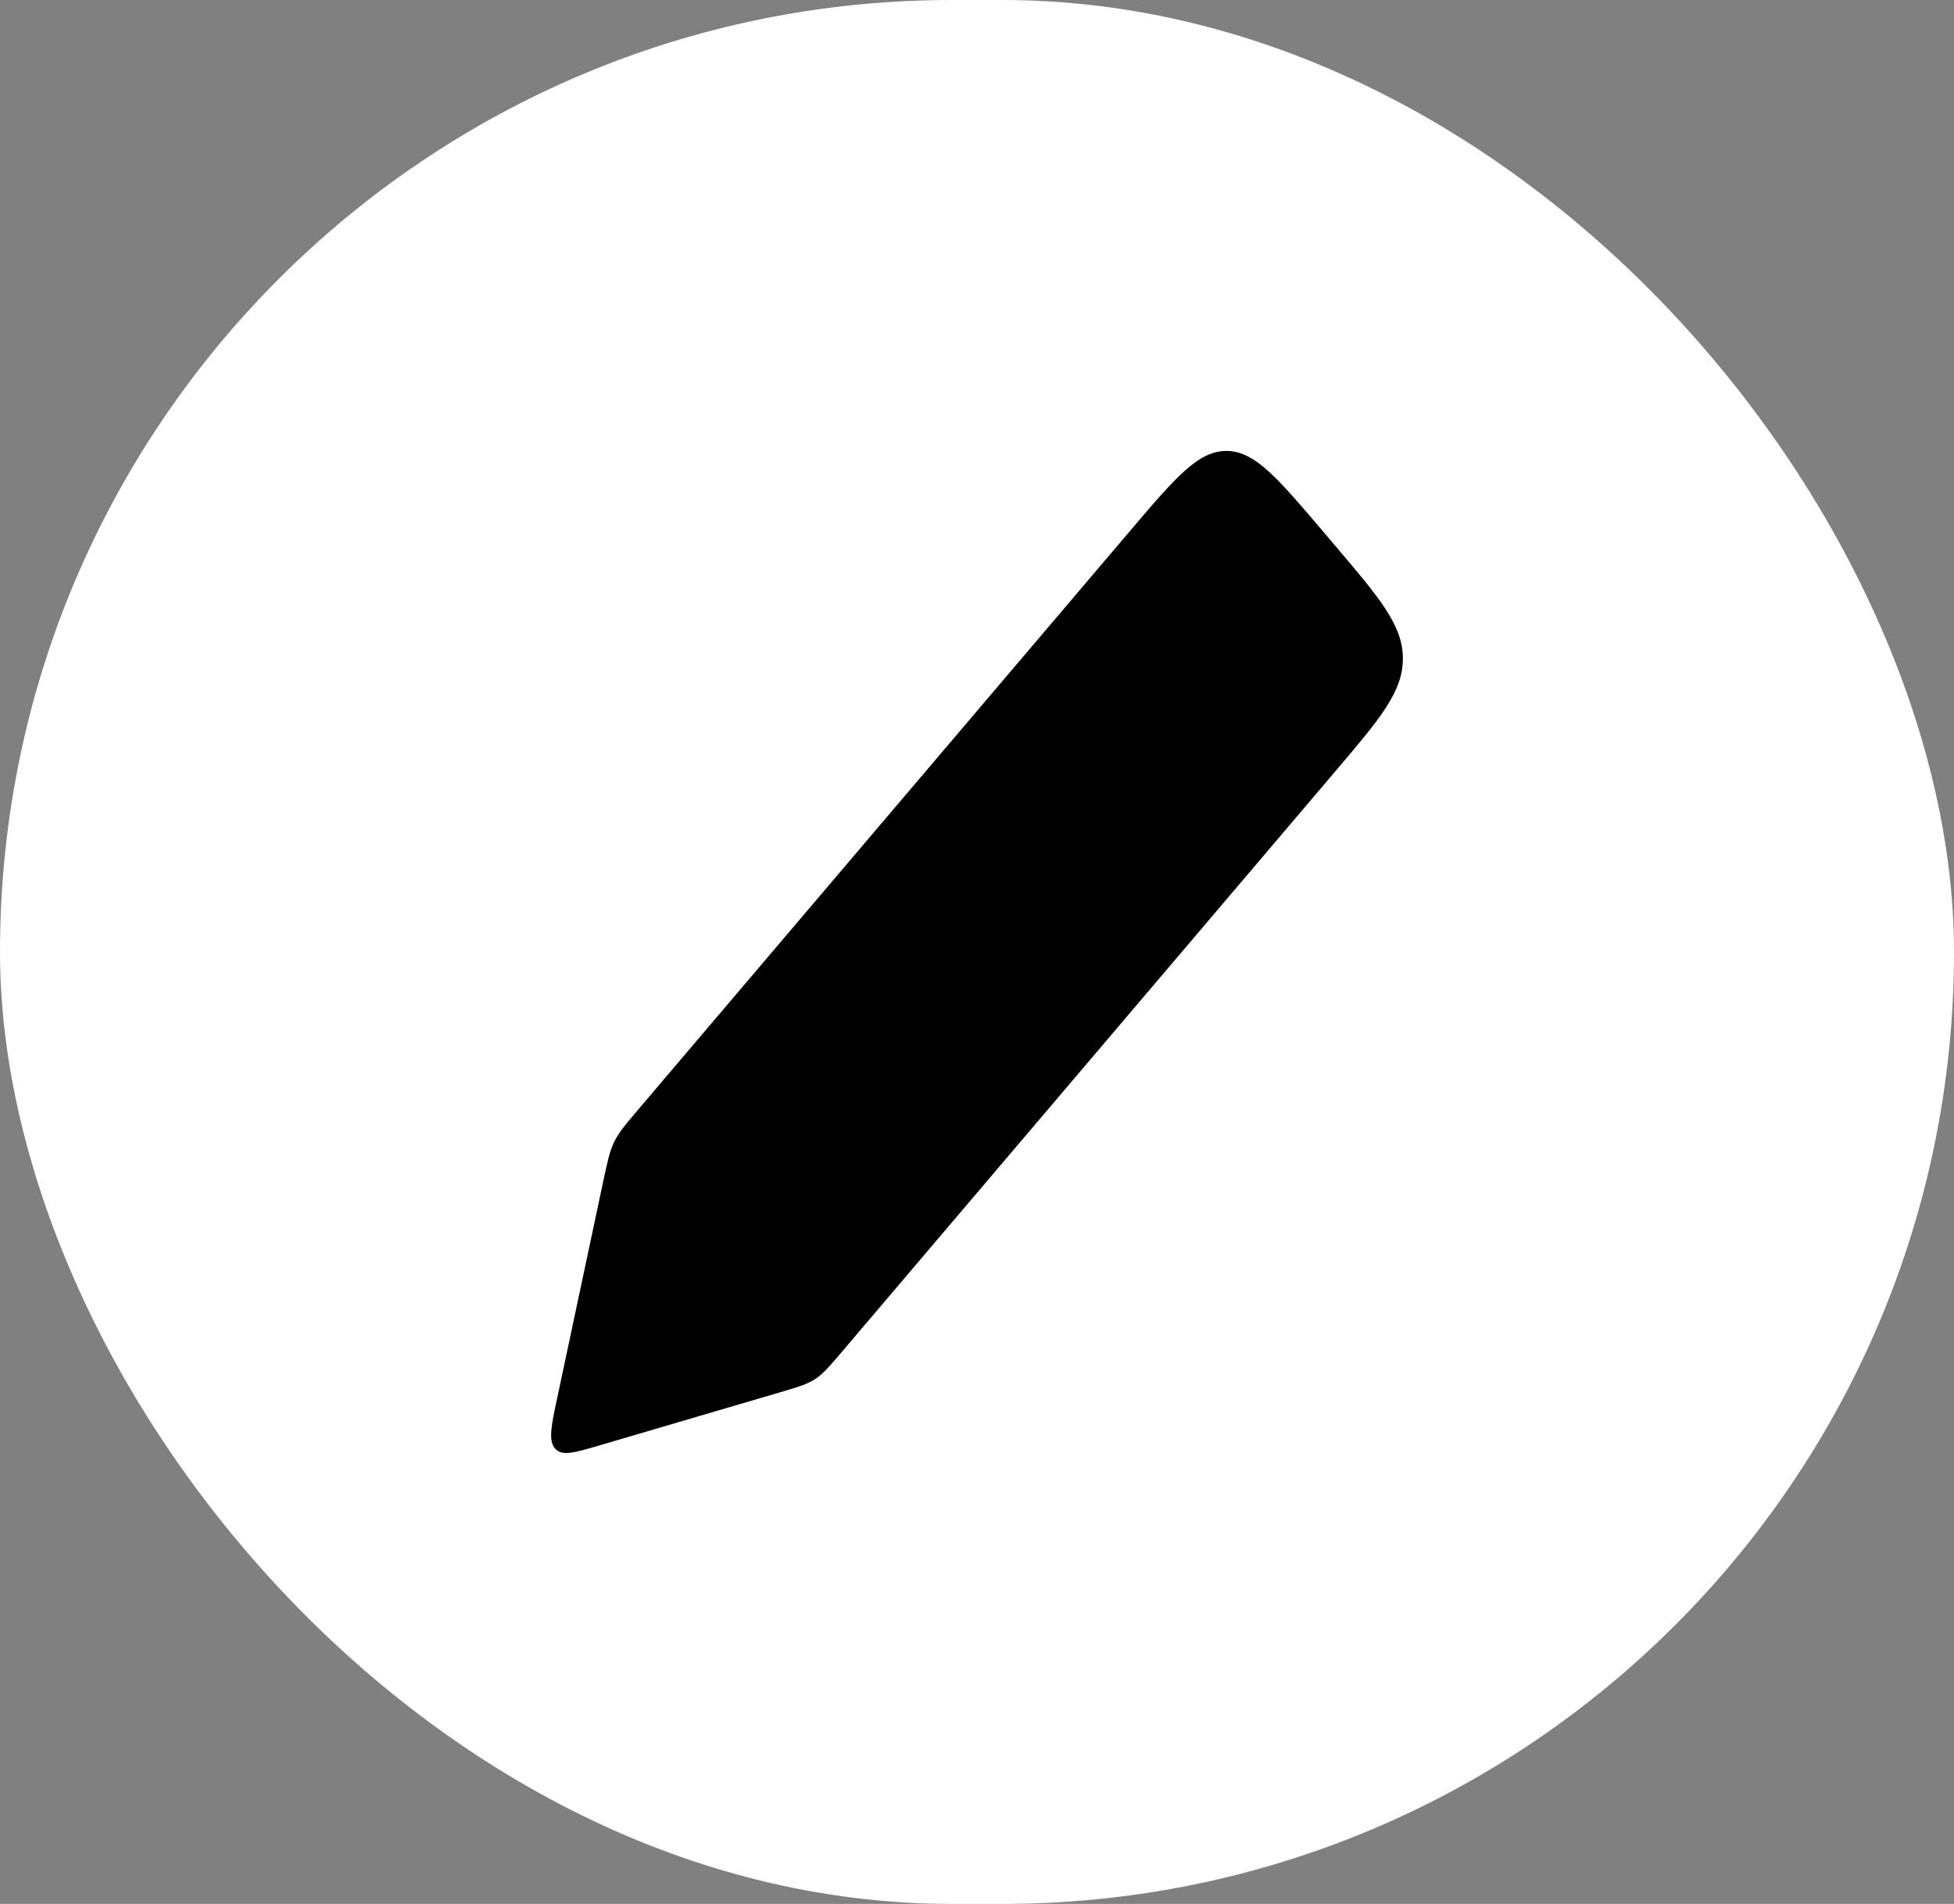 <svg width="39" height="38" viewBox="0 0 39 38" fill="none" xmlns="http://www.w3.org/2000/svg">
<rect x="0" y="0" width="39" height="38" fill="#808080" stroke="none"/>
<rect width="39" height="38" rx="19" fill="white"/>
<path d="M22.549 10.603L12.746 22.136C12.481 22.448 12.349 22.604 12.257 22.794C12.166 22.983 12.121 23.197 12.03 23.625L11.126 27.88C11.002 28.459 10.941 28.748 11.077 28.909C11.214 29.069 11.46 28.997 11.952 28.852L15.568 27.789C15.932 27.682 16.114 27.628 16.275 27.521C16.437 27.413 16.569 27.257 16.834 26.945L26.637 15.412C27.546 14.344 28 13.809 28 13.145C28 12.481 27.546 11.947 26.637 10.878L26.404 10.603C25.495 9.534 25.041 9 24.477 9C23.912 9 23.458 9.534 22.549 10.603Z" fill="black"/>
</svg>
